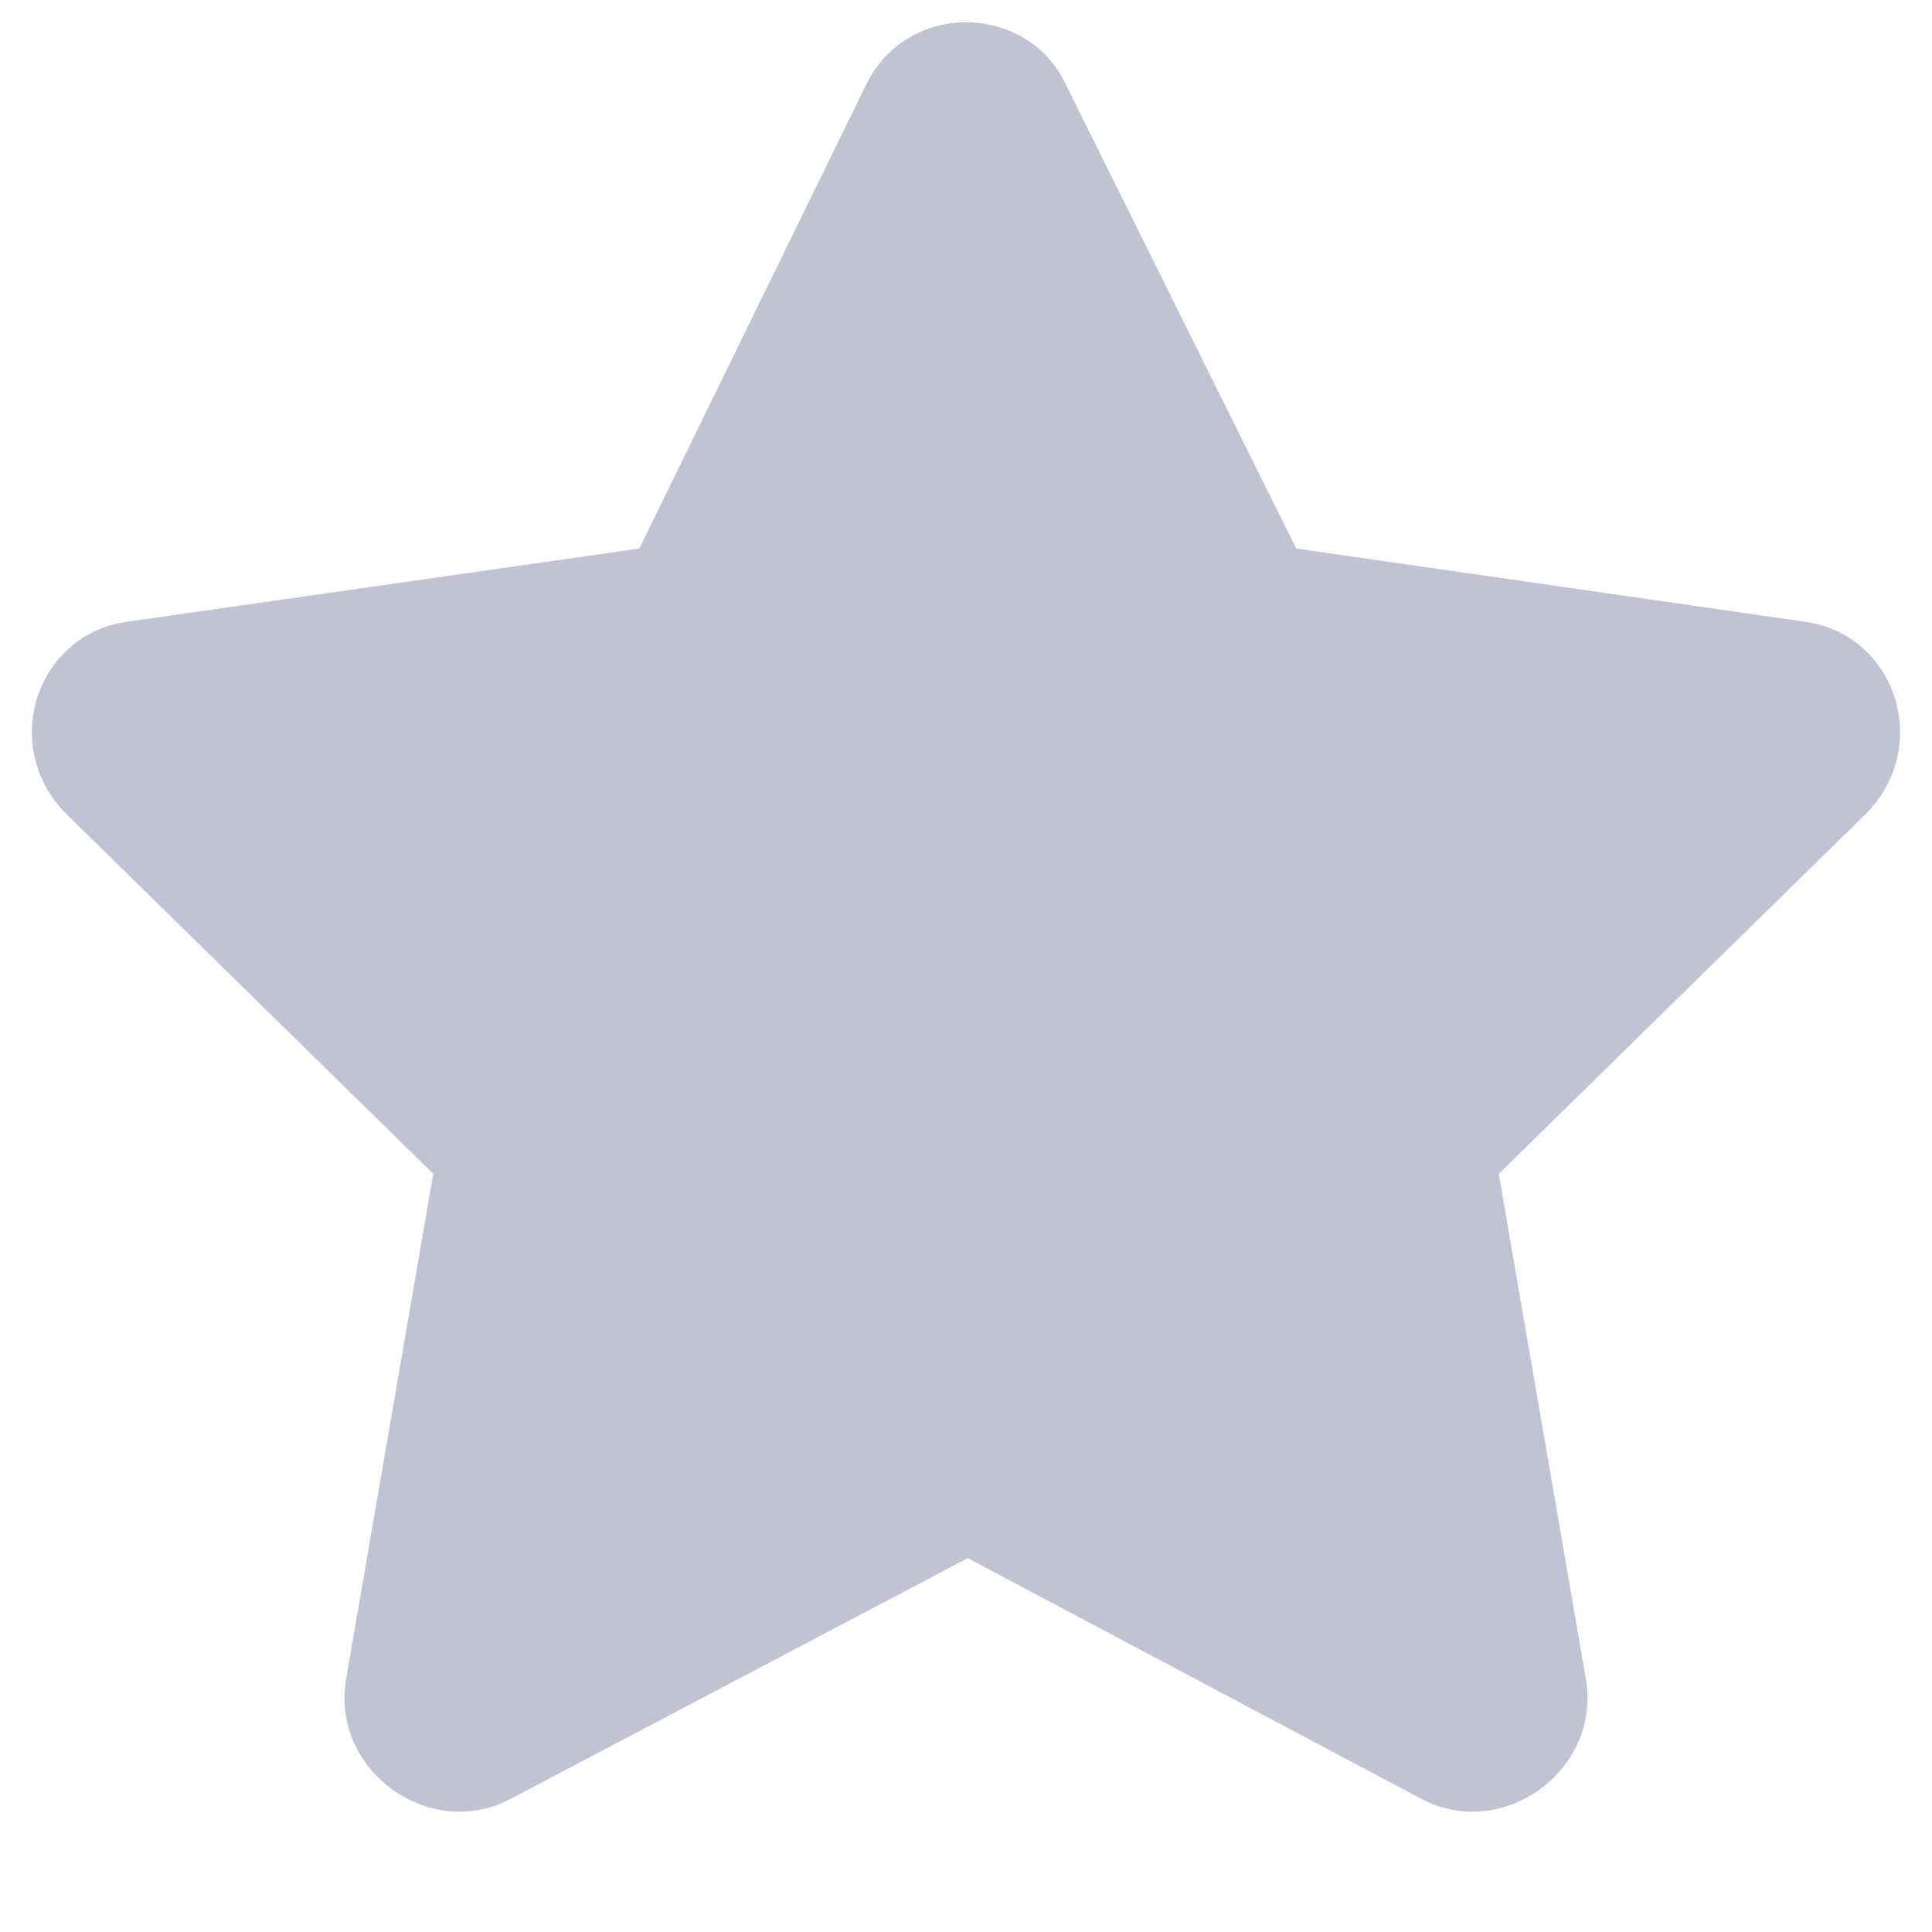<svg width="12" height="12" viewBox="0 0 12 12" fill="none" xmlns="http://www.w3.org/2000/svg">
<path opacity="0.5" d="M5.382 0.521L3.971 3.407L0.781 3.863C0.217 3.949 0 4.644 0.412 5.056L2.691 7.291L2.148 10.438C2.061 11.002 2.669 11.436 3.168 11.175L6.011 9.678L8.832 11.175C9.331 11.436 9.939 11.002 9.852 10.438L9.309 7.291L11.588 5.056C12 4.644 11.783 3.949 11.219 3.863L8.051 3.407L6.618 0.521C6.38 0.022 5.642 0 5.382 0.521Z" fill="#8089AB"/>
</svg>
